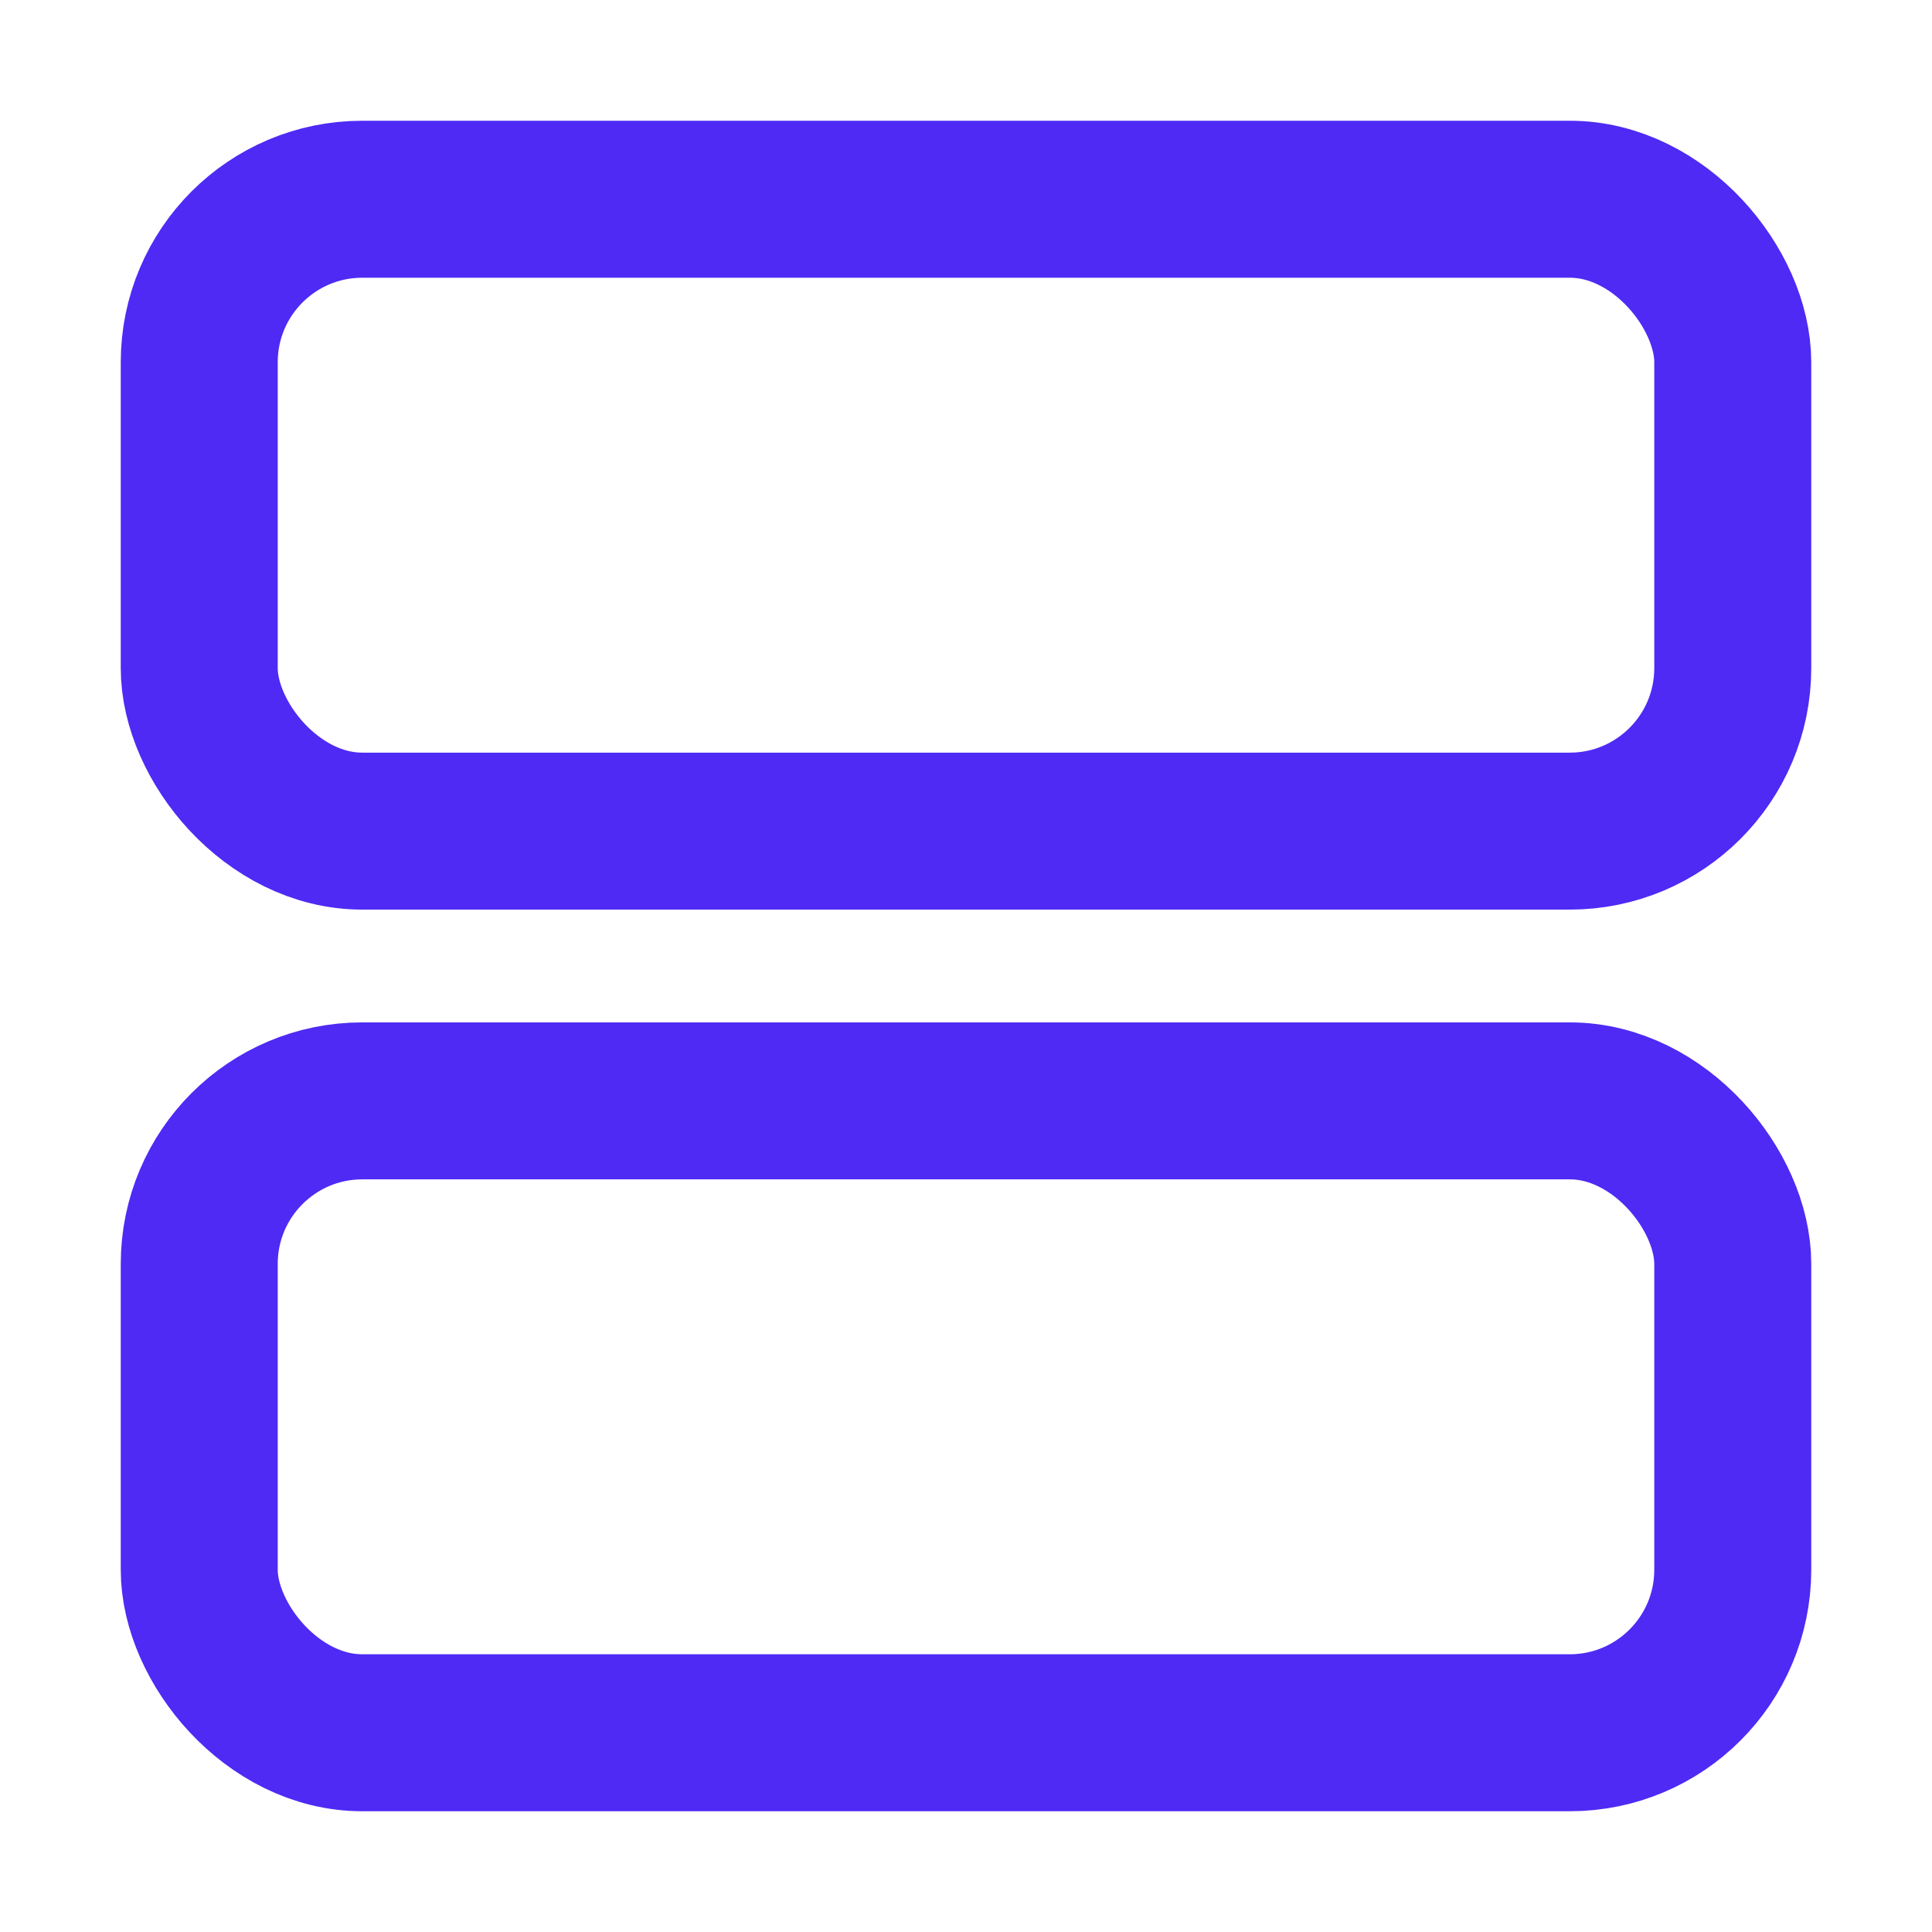 <svg width="16" height="16" viewBox="0 0 16 16" fill="none" xmlns="http://www.w3.org/2000/svg">
<rect x="1.65" y="1.65" width="12.7" height="5.233" rx="1.35" stroke="#4E2AF4" stroke-width="1.3"/>
<rect x="1.65" y="9.117" width="12.7" height="5.233" rx="1.35" stroke="#4E2AF4" stroke-width="1.3"/>
</svg>
